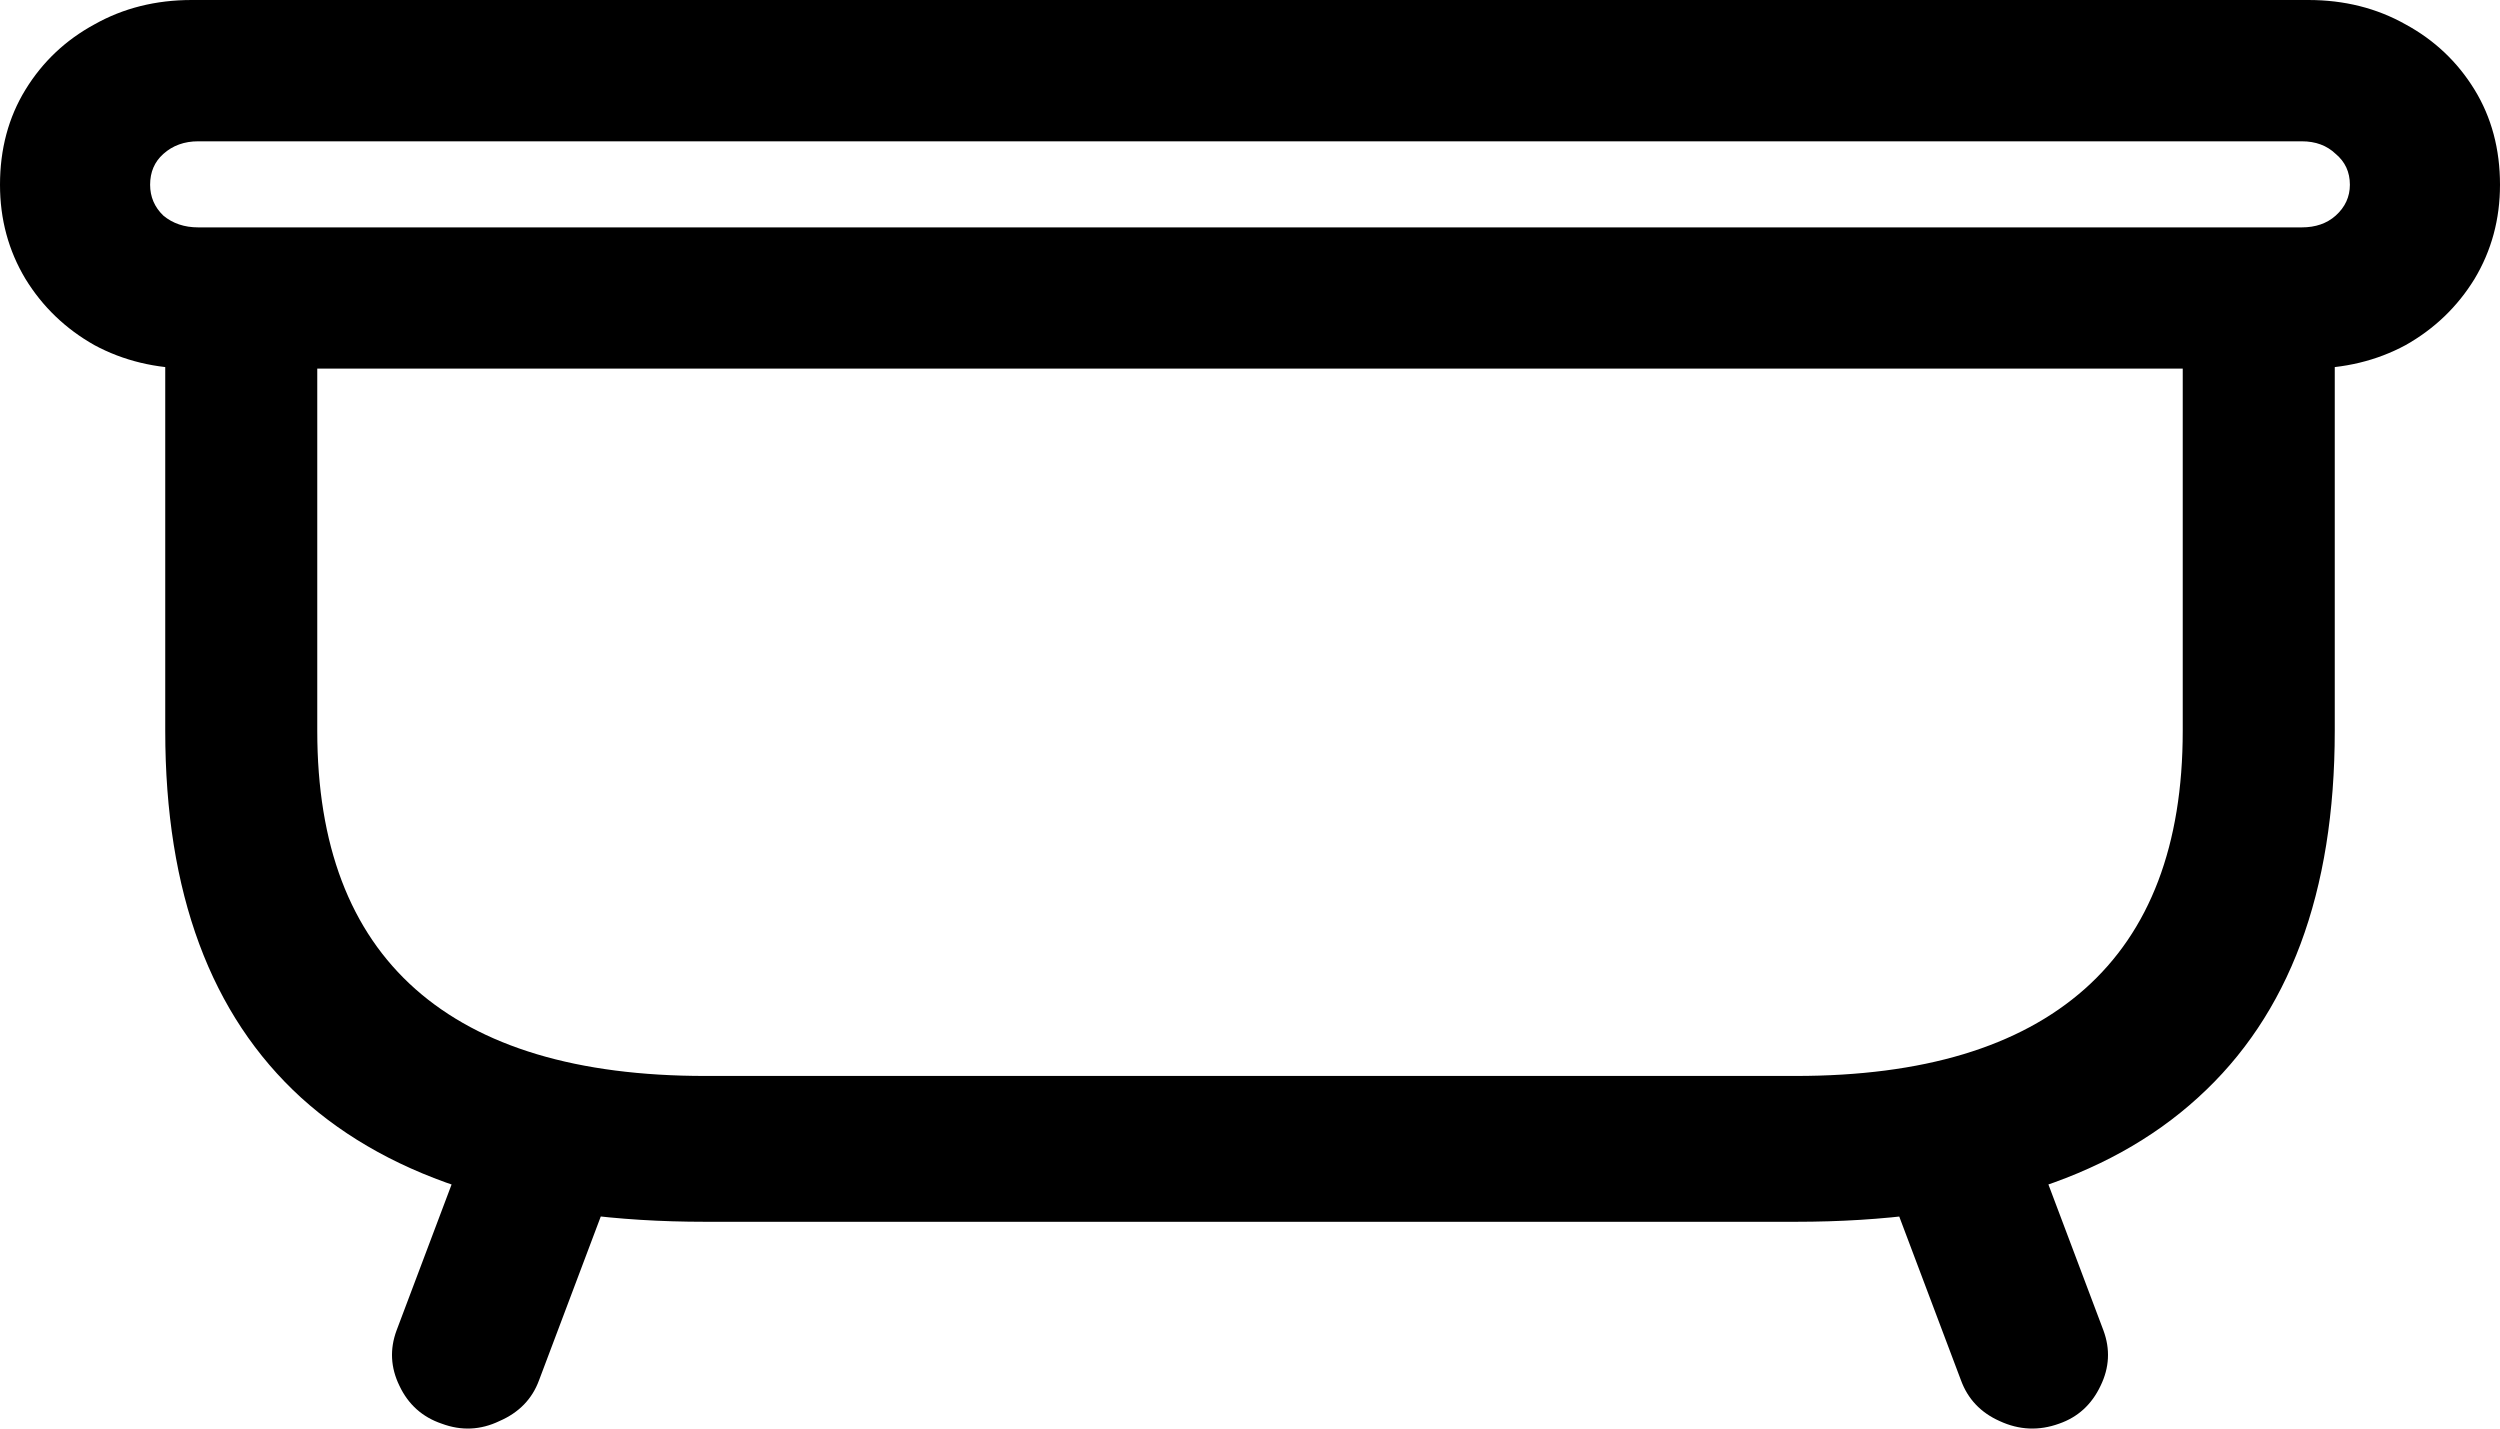 <svg
	color="rgb(0, 0, 0)"
	viewBox="0 0 21 12"
	fill="none"
	xmlns="http://www.w3.org/2000/svg"
>
	<path
		d="M0 1.552C0 1.841 0.071 2.105 0.214 2.343C0.357 2.576 0.55 2.762 0.793 2.899C1.036 3.03 1.309 3.096 1.61 3.096H19.39C19.692 3.096 19.964 3.03 20.207 2.899C20.45 2.762 20.643 2.576 20.786 2.343C20.929 2.105 21 1.841 21 1.552C21 1.253 20.929 0.986 20.786 0.753C20.643 0.52 20.45 0.337 20.207 0.205C19.964 0.068 19.692 0 19.39 0H1.61C1.309 0 1.036 0.068 0.793 0.205C0.55 0.337 0.357 0.52 0.214 0.753C0.071 0.986 0 1.253 0 1.552ZM1.261 1.552C1.261 1.445 1.298 1.359 1.372 1.293C1.451 1.222 1.549 1.187 1.665 1.187H19.335C19.451 1.187 19.546 1.222 19.62 1.293C19.699 1.359 19.739 1.445 19.739 1.552C19.739 1.653 19.699 1.74 19.62 1.811C19.546 1.877 19.451 1.91 19.335 1.91H1.665C1.549 1.91 1.451 1.877 1.372 1.811C1.298 1.74 1.261 1.653 1.261 1.552ZM5.924 10.263H15.084C16.575 10.263 17.701 9.915 18.462 9.221C19.229 8.526 19.612 7.499 19.612 6.139V2.526H18.335V6.139C18.335 7.098 18.06 7.821 17.511 8.308C16.961 8.795 16.152 9.038 15.084 9.038H5.924C4.851 9.038 4.039 8.795 3.489 8.308C2.94 7.821 2.665 7.098 2.665 6.139V2.526H1.388V6.139C1.388 7.499 1.769 8.526 2.53 9.221C3.296 9.915 4.428 10.263 5.924 10.263ZM3.711 11.959C3.875 12.02 4.037 12.013 4.195 11.937C4.359 11.866 4.47 11.752 4.528 11.594L5.202 9.806L4.005 9.388L3.331 11.176C3.273 11.333 3.281 11.488 3.355 11.64C3.429 11.797 3.548 11.904 3.711 11.959ZM17.296 11.959C17.455 11.904 17.571 11.797 17.645 11.64C17.719 11.488 17.727 11.333 17.669 11.176L16.995 9.388L15.798 9.806L16.472 11.594C16.53 11.752 16.638 11.866 16.797 11.937C16.961 12.013 17.127 12.02 17.296 11.959Z"
		fill="currentColor"
	/>
</svg>
